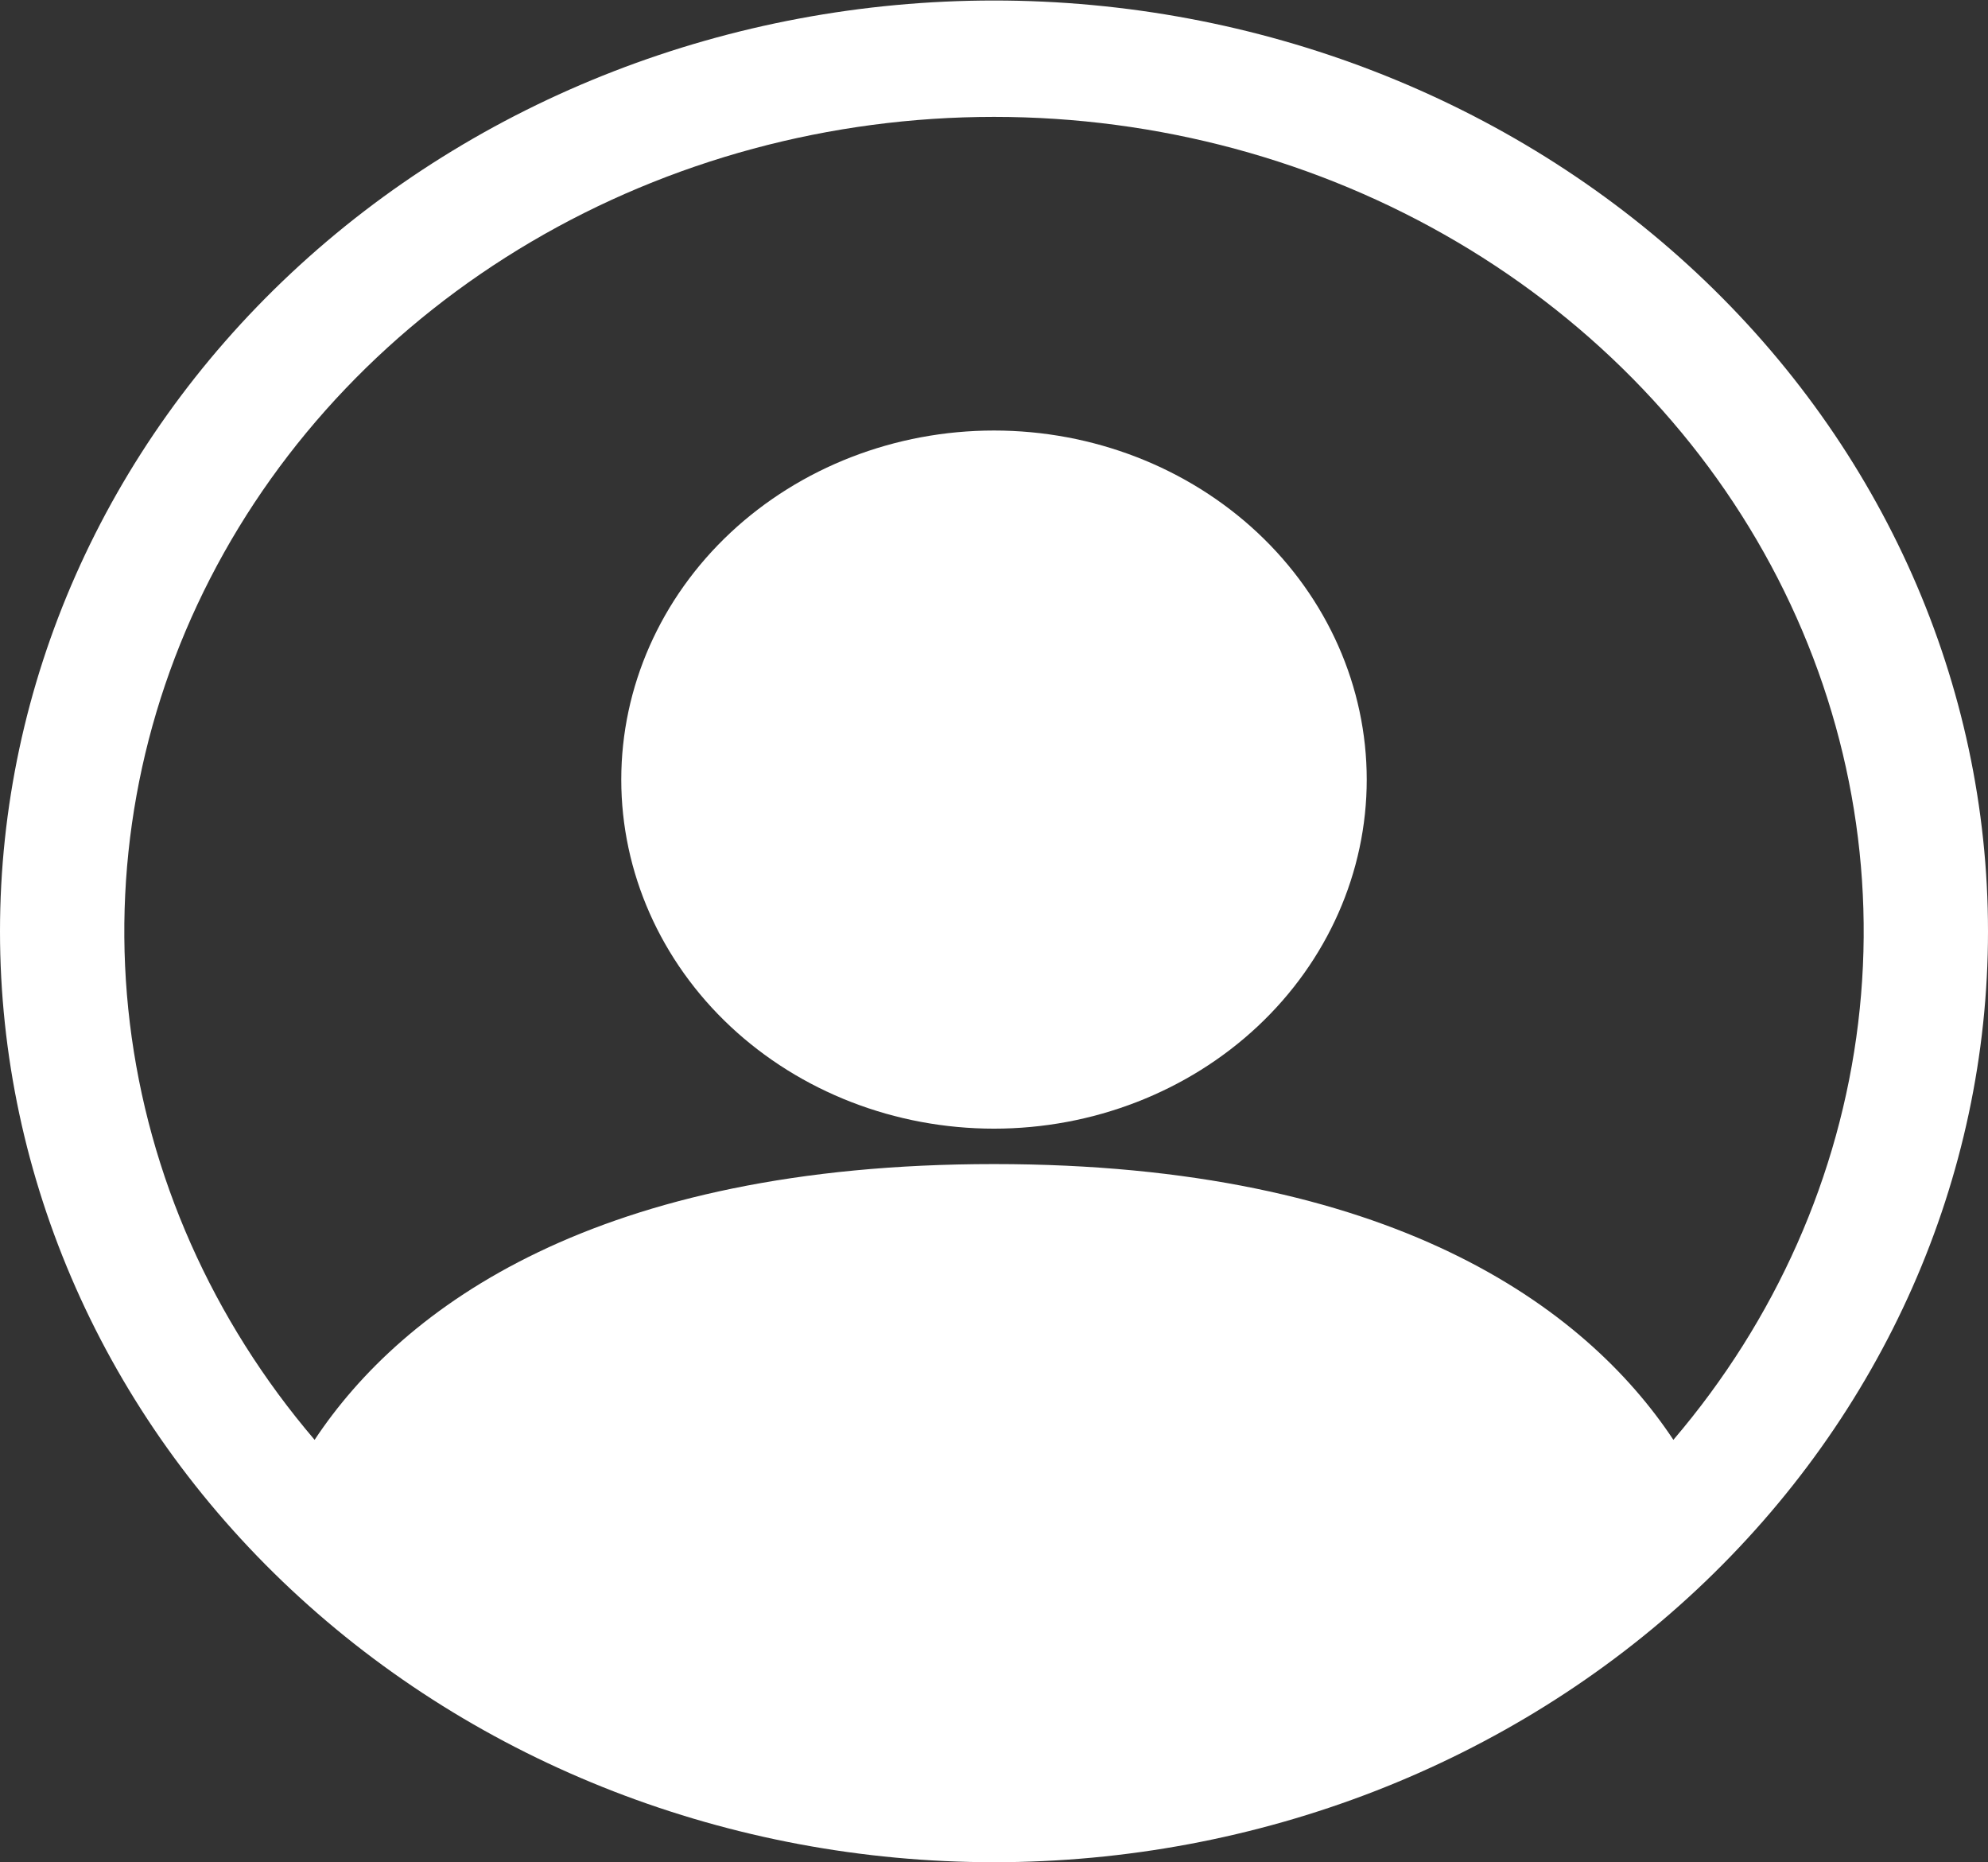 <svg width="63" height="59" viewBox="0 0 63 59" fill="none" xmlns="http://www.w3.org/2000/svg">
<rect x="0" y="0" width="63" height="59" fill="#333333" stroke="none"/>
<path d="M43.312 24.7C43.312 27.633 42.068 30.446 39.853 32.52C37.637 34.594 34.633 35.759 31.5 35.759C28.367 35.759 25.363 34.594 23.147 32.52C20.932 30.446 19.688 27.633 19.688 24.7C19.688 21.767 20.932 18.953 23.147 16.879C25.363 14.805 28.367 13.64 31.5 13.64C34.633 13.64 37.637 14.805 39.853 16.879C42.068 18.953 43.312 21.767 43.312 24.7Z" fill="white"/>
<path fill-rule="evenodd" clip-rule="evenodd" d="M0 29.508C0 21.686 3.319 14.185 9.226 8.654C15.133 3.123 23.146 0.016 31.5 0.016C39.854 0.016 47.867 3.123 53.774 8.654C59.681 14.185 63 21.686 63 29.508C63 37.33 59.681 44.831 53.774 50.362C47.867 55.893 39.854 59 31.5 59C23.146 59 15.133 55.893 9.226 50.362C3.319 44.831 0 37.33 0 29.508ZM31.5 3.703C26.309 3.703 21.225 5.075 16.831 7.662C12.436 10.249 8.912 13.944 6.662 18.324C4.413 22.703 3.53 27.589 4.115 32.417C4.7 37.246 6.729 41.822 9.97 45.618C12.765 41.401 18.92 36.881 31.5 36.881C44.08 36.881 50.231 41.397 53.03 45.618C56.271 41.822 58.3 37.246 58.885 32.417C59.471 27.589 58.587 22.703 56.338 18.324C54.088 13.944 50.564 10.249 46.169 7.662C41.775 5.075 36.691 3.703 31.5 3.703Z" fill="white"/>
</svg>
